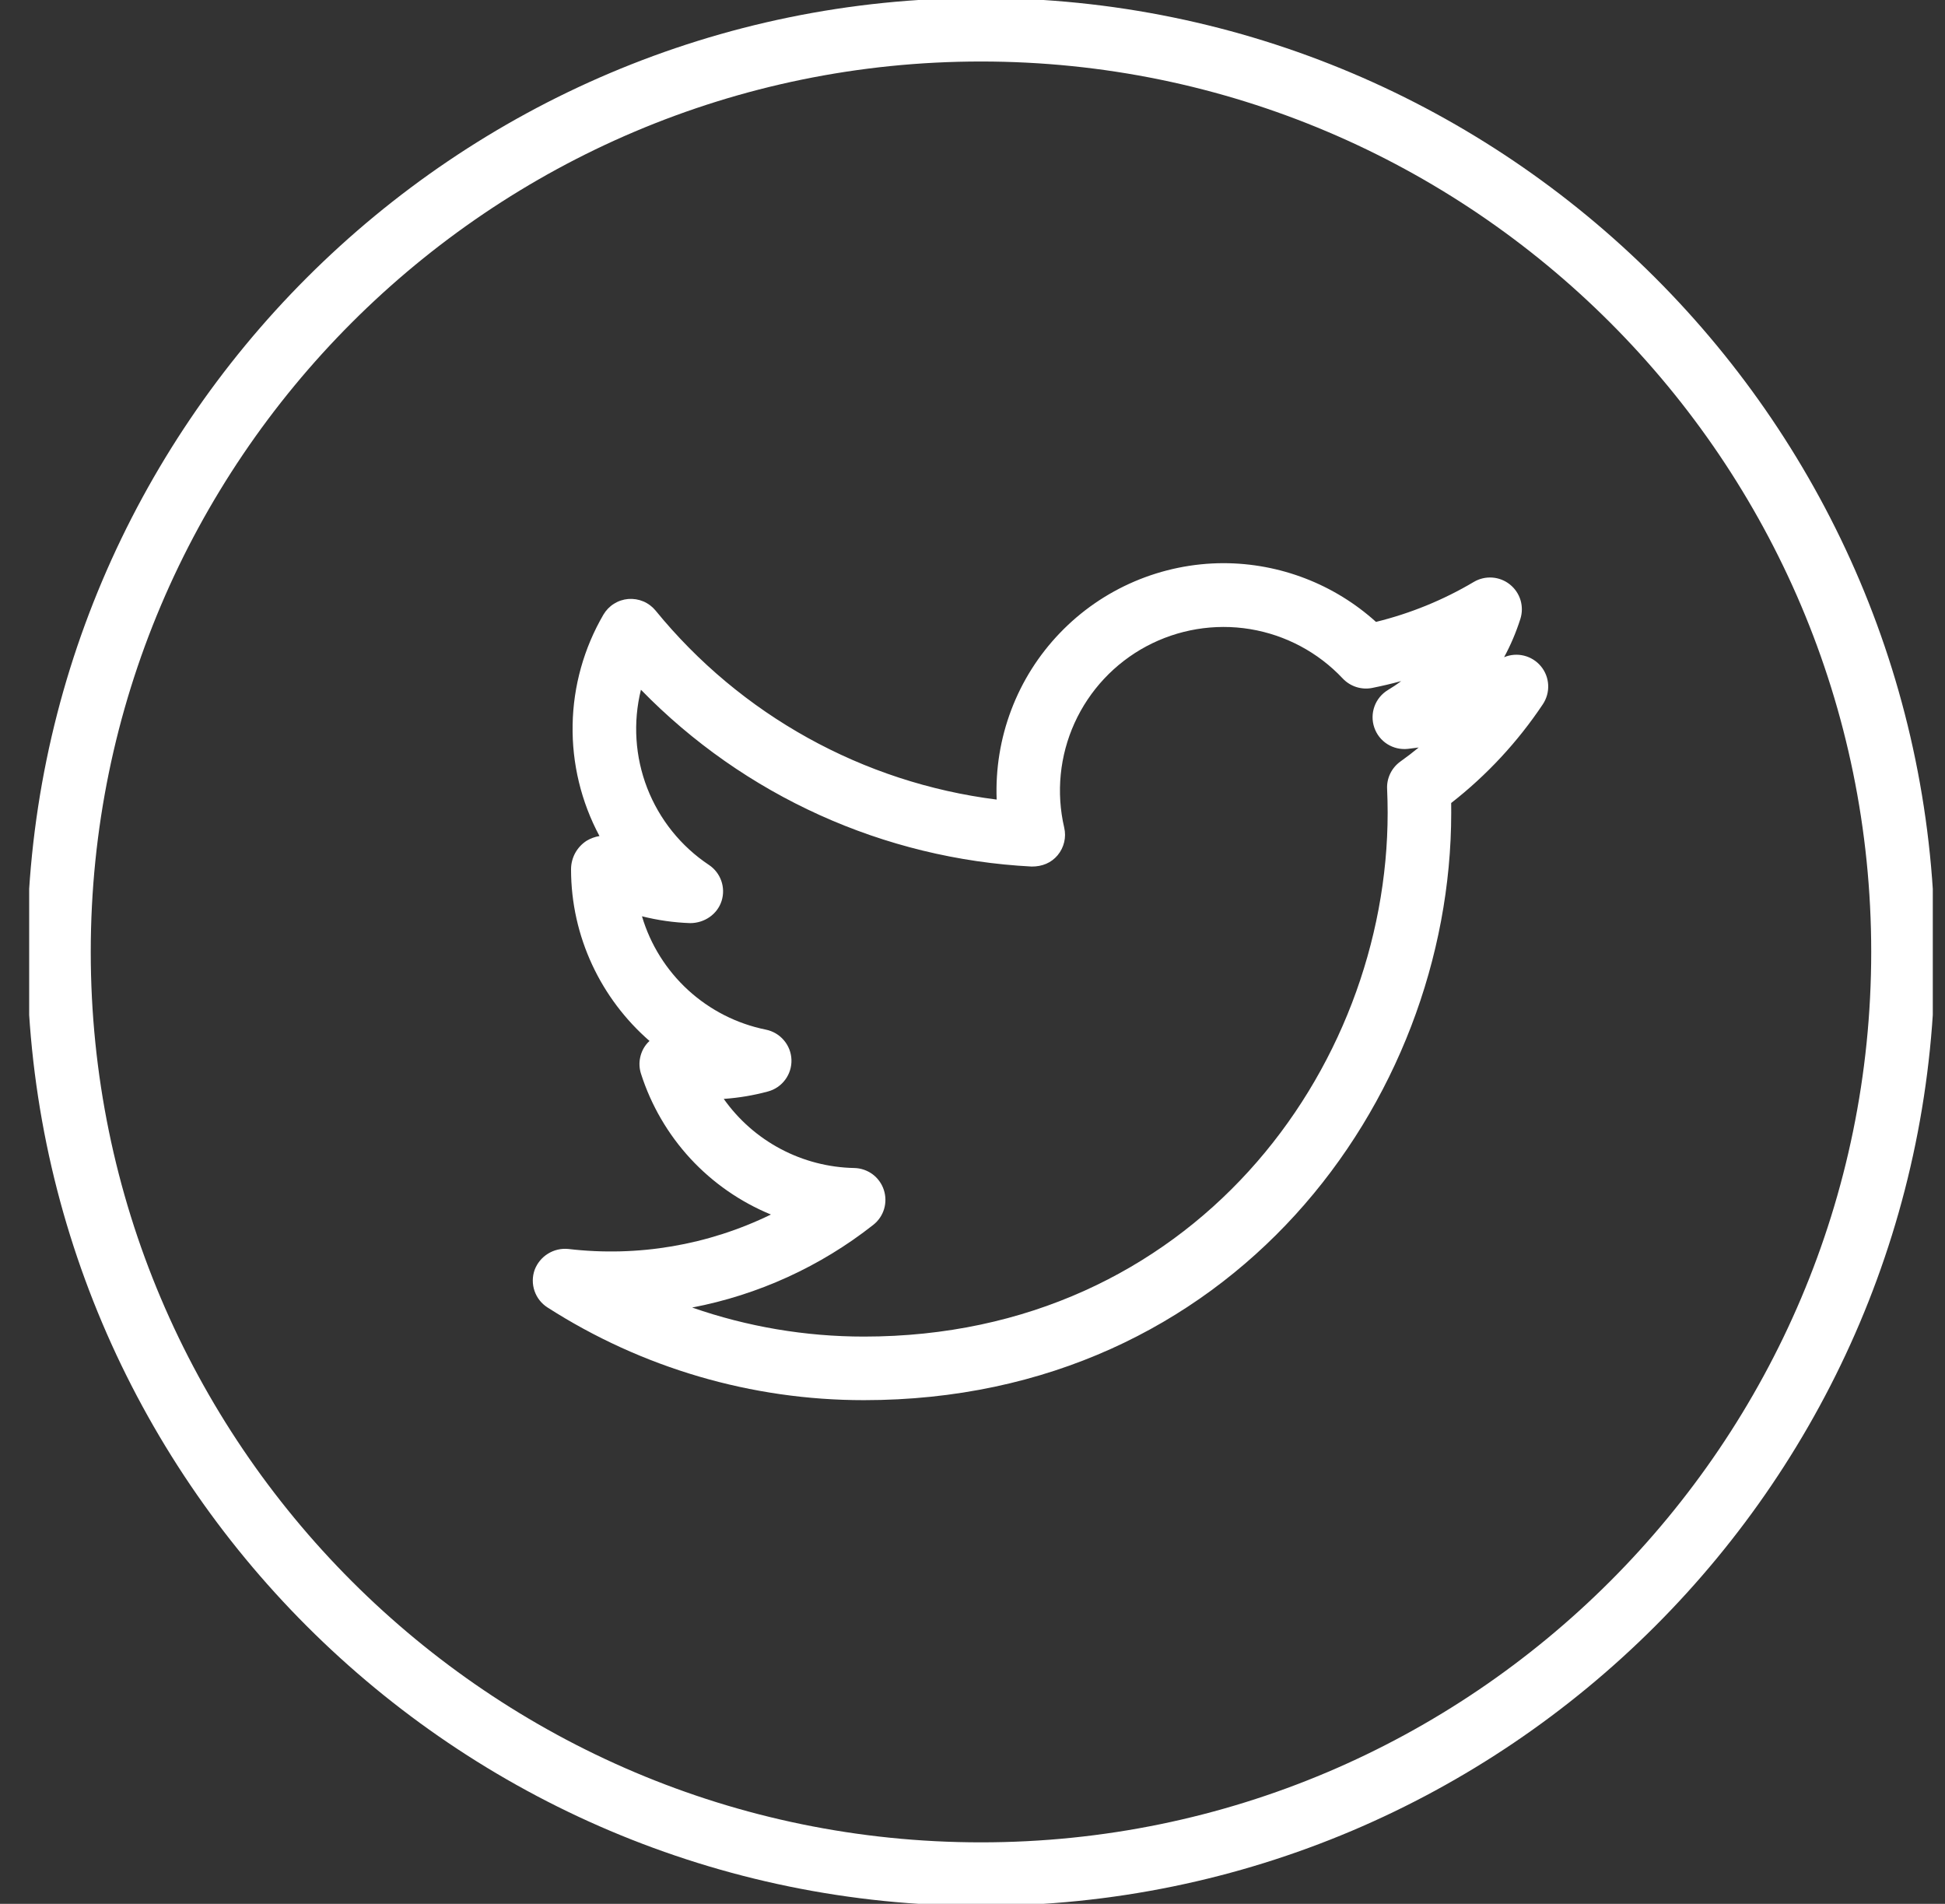 <svg width="47" height="46" viewBox="0 0 47 46" fill="none" xmlns="http://www.w3.org/2000/svg">
<rect x="0" y="0" width="47" height="46" fill="#333333" stroke="none"/>
<g clip-path="url(#clip0_6_82)">
<path d="M23.705 -0.049C10.996 -0.049 0.655 10.29 0.655 23C0.655 35.71 10.996 46.049 23.705 46.049C36.414 46.049 46.755 35.71 46.755 23C46.755 10.29 36.414 -0.049 23.705 -0.049ZM23.705 44.514C11.843 44.514 2.193 34.862 2.193 23C2.193 11.138 11.843 1.486 23.705 1.486C35.567 1.486 45.217 11.138 45.217 23C45.217 34.862 35.567 44.514 23.705 44.514Z" fill="white"/>
<path d="M36.346 15.879C36.506 15.584 36.637 15.274 36.739 14.954C36.786 14.806 36.787 14.647 36.742 14.498C36.696 14.349 36.607 14.218 36.485 14.121C36.364 14.024 36.215 13.966 36.06 13.955C35.905 13.944 35.75 13.98 35.616 14.059C34.88 14.496 34.082 14.822 33.25 15.026C32.24 14.114 30.928 13.609 29.567 13.607C28.828 13.608 28.096 13.758 27.416 14.048C26.736 14.338 26.122 14.762 25.61 15.296C25.098 15.829 24.699 16.46 24.437 17.152C24.175 17.843 24.055 18.58 24.084 19.319C20.852 18.912 17.899 17.276 15.84 14.75C15.761 14.655 15.661 14.579 15.546 14.531C15.432 14.483 15.308 14.463 15.184 14.472C15.061 14.482 14.941 14.522 14.836 14.588C14.731 14.654 14.644 14.744 14.581 14.851C14.11 15.66 13.853 16.577 13.837 17.513C13.82 18.449 14.044 19.374 14.486 20.2C14.378 20.218 14.274 20.256 14.179 20.312C14.062 20.386 13.967 20.488 13.9 20.609C13.834 20.73 13.799 20.866 13.799 21.003C13.799 22.635 14.525 24.133 15.695 25.151L15.645 25.201C15.556 25.301 15.496 25.422 15.469 25.553C15.441 25.683 15.449 25.819 15.49 25.945C15.734 26.707 16.141 27.405 16.683 27.993C17.226 28.58 17.89 29.041 18.629 29.345C17.11 30.086 15.411 30.375 13.733 30.177C13.56 30.16 13.387 30.2 13.24 30.292C13.093 30.383 12.98 30.521 12.919 30.683C12.861 30.847 12.86 31.026 12.916 31.19C12.972 31.355 13.082 31.495 13.228 31.589C15.51 33.053 18.164 33.831 20.875 33.83C29.758 33.83 35.068 26.614 35.068 19.638L35.067 19.402C35.928 18.73 36.676 17.924 37.282 17.016C37.374 16.878 37.419 16.715 37.411 16.55C37.403 16.385 37.342 16.227 37.237 16.1C37.132 15.972 36.988 15.882 36.828 15.842C36.668 15.802 36.499 15.815 36.346 15.879ZM33.838 18.401C33.733 18.477 33.65 18.576 33.594 18.692C33.538 18.808 33.512 18.936 33.519 19.064C33.527 19.254 33.532 19.447 33.532 19.636C33.532 25.858 28.798 32.294 20.876 32.294C19.463 32.294 18.06 32.057 16.726 31.592C18.324 31.286 19.825 30.601 21.103 29.594C21.227 29.496 21.319 29.362 21.364 29.21C21.409 29.058 21.406 28.896 21.356 28.746C21.306 28.595 21.21 28.464 21.083 28.37C20.955 28.277 20.802 28.224 20.643 28.221C20.023 28.209 19.415 28.052 18.867 27.762C18.319 27.472 17.847 27.057 17.489 26.551C17.853 26.526 18.209 26.466 18.556 26.372C18.724 26.328 18.871 26.227 18.974 26.088C19.078 25.948 19.131 25.778 19.125 25.604C19.119 25.431 19.054 25.265 18.941 25.133C18.828 25 18.674 24.911 18.504 24.877C17.804 24.735 17.156 24.405 16.629 23.923C16.102 23.44 15.716 22.824 15.513 22.139C15.895 22.235 16.287 22.291 16.68 22.304C17.018 22.303 17.331 22.096 17.436 21.771C17.541 21.446 17.417 21.088 17.131 20.898C16.455 20.448 15.934 19.799 15.64 19.042C15.346 18.284 15.293 17.454 15.488 16.665C17.985 19.227 21.357 20.753 24.93 20.937C25.183 20.939 25.404 20.848 25.558 20.663C25.712 20.477 25.771 20.231 25.716 19.996C25.519 19.149 25.607 18.261 25.966 17.469C26.325 16.678 26.935 16.026 27.701 15.616C28.468 15.206 29.348 15.06 30.206 15.2C31.063 15.341 31.851 15.76 32.446 16.393C32.536 16.488 32.648 16.559 32.772 16.599C32.896 16.639 33.029 16.647 33.157 16.622C33.394 16.574 33.628 16.52 33.859 16.456C33.755 16.535 33.647 16.607 33.535 16.674C33.386 16.765 33.272 16.904 33.213 17.069C33.154 17.233 33.152 17.413 33.209 17.578C33.265 17.744 33.376 17.885 33.524 17.979C33.672 18.072 33.847 18.113 34.02 18.094L34.282 18.061C34.138 18.18 33.99 18.293 33.838 18.401Z" fill="white"/>
</g>
<defs>
<clipPath id="clip0_6_82">
<rect width="46" height="46" fill="white" transform="translate(0.705)"/>
</clipPath>
</defs>
</svg>
